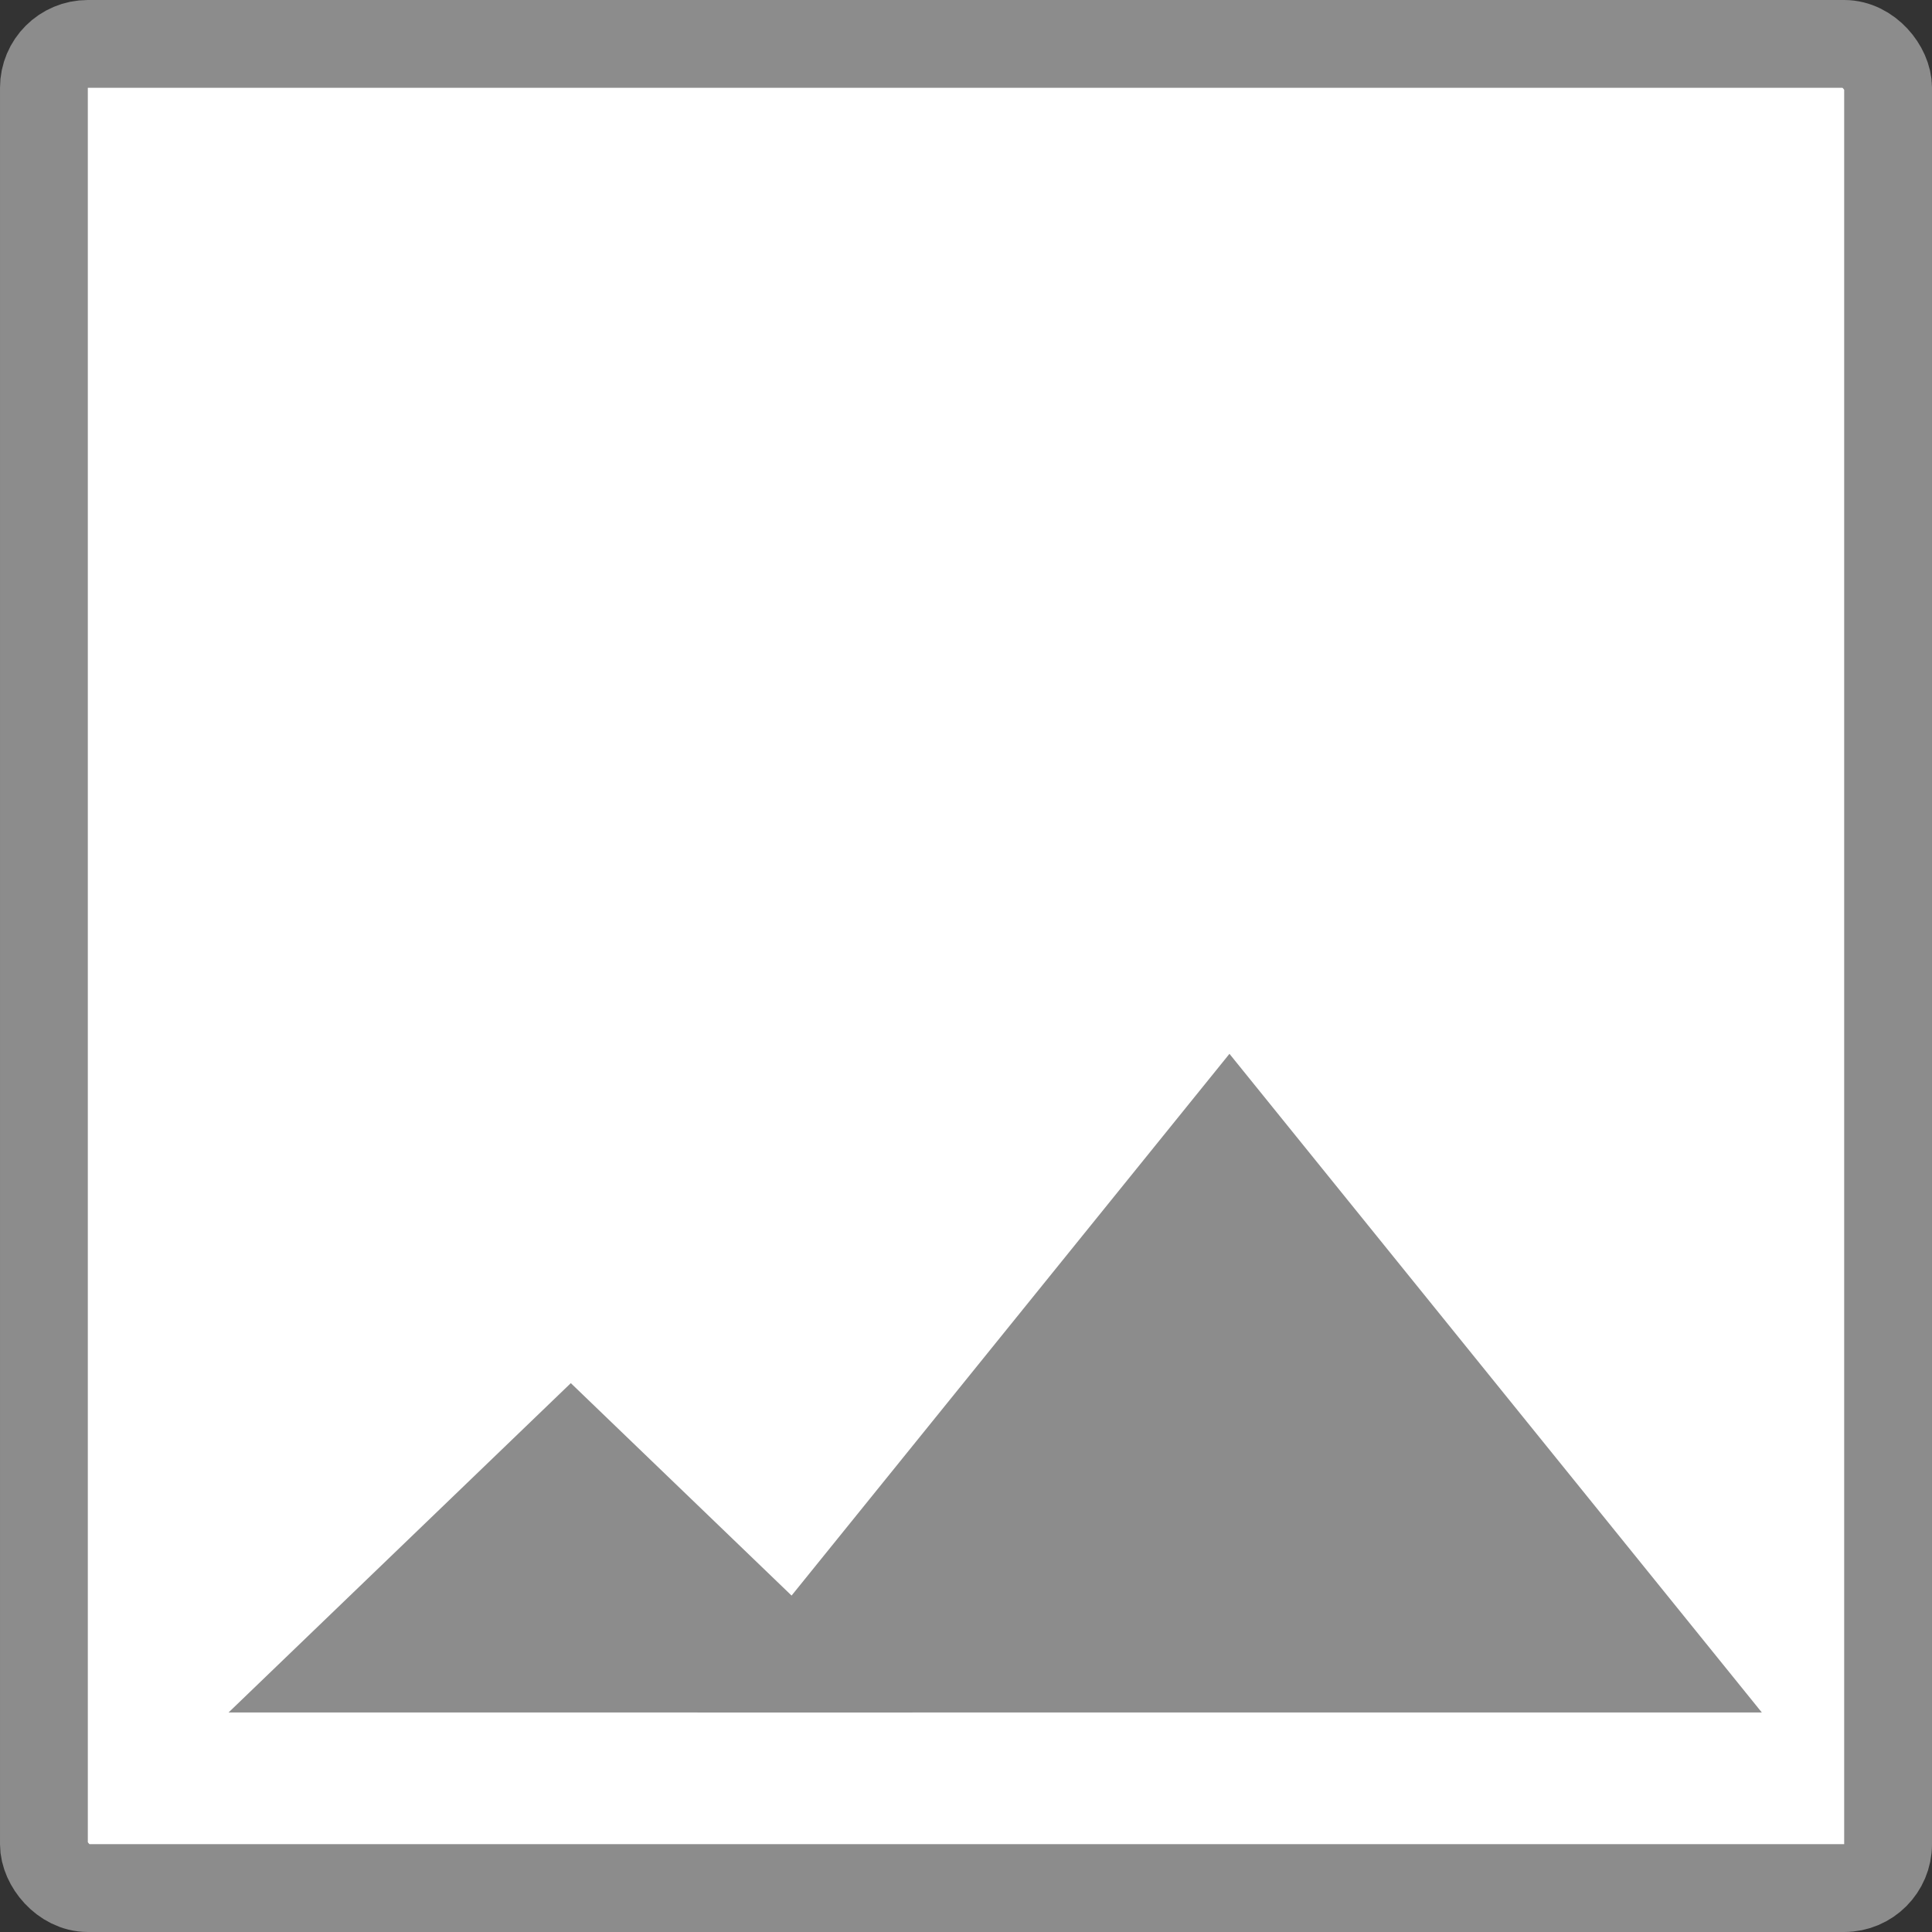 <svg width="22" height="22" viewBox="0 0 22 22" fill="none" xmlns="http://www.w3.org/2000/svg">
<rect x="0" y="0" width="22" height="22" fill="#333333" stroke="none"/>
<rect x="0.5" y="0.5" width="21" height="21" rx="0.5" fill="white" stroke="#8C8C8C"/>
<path d="M6.5 15.75L10.397 19.5H2.603L6.5 15.75Z" fill="#8C8C8C"/>
<path d="M14 12L20.062 19.5H7.938L14 12Z" fill="#8C8C8C"/>
</svg>
